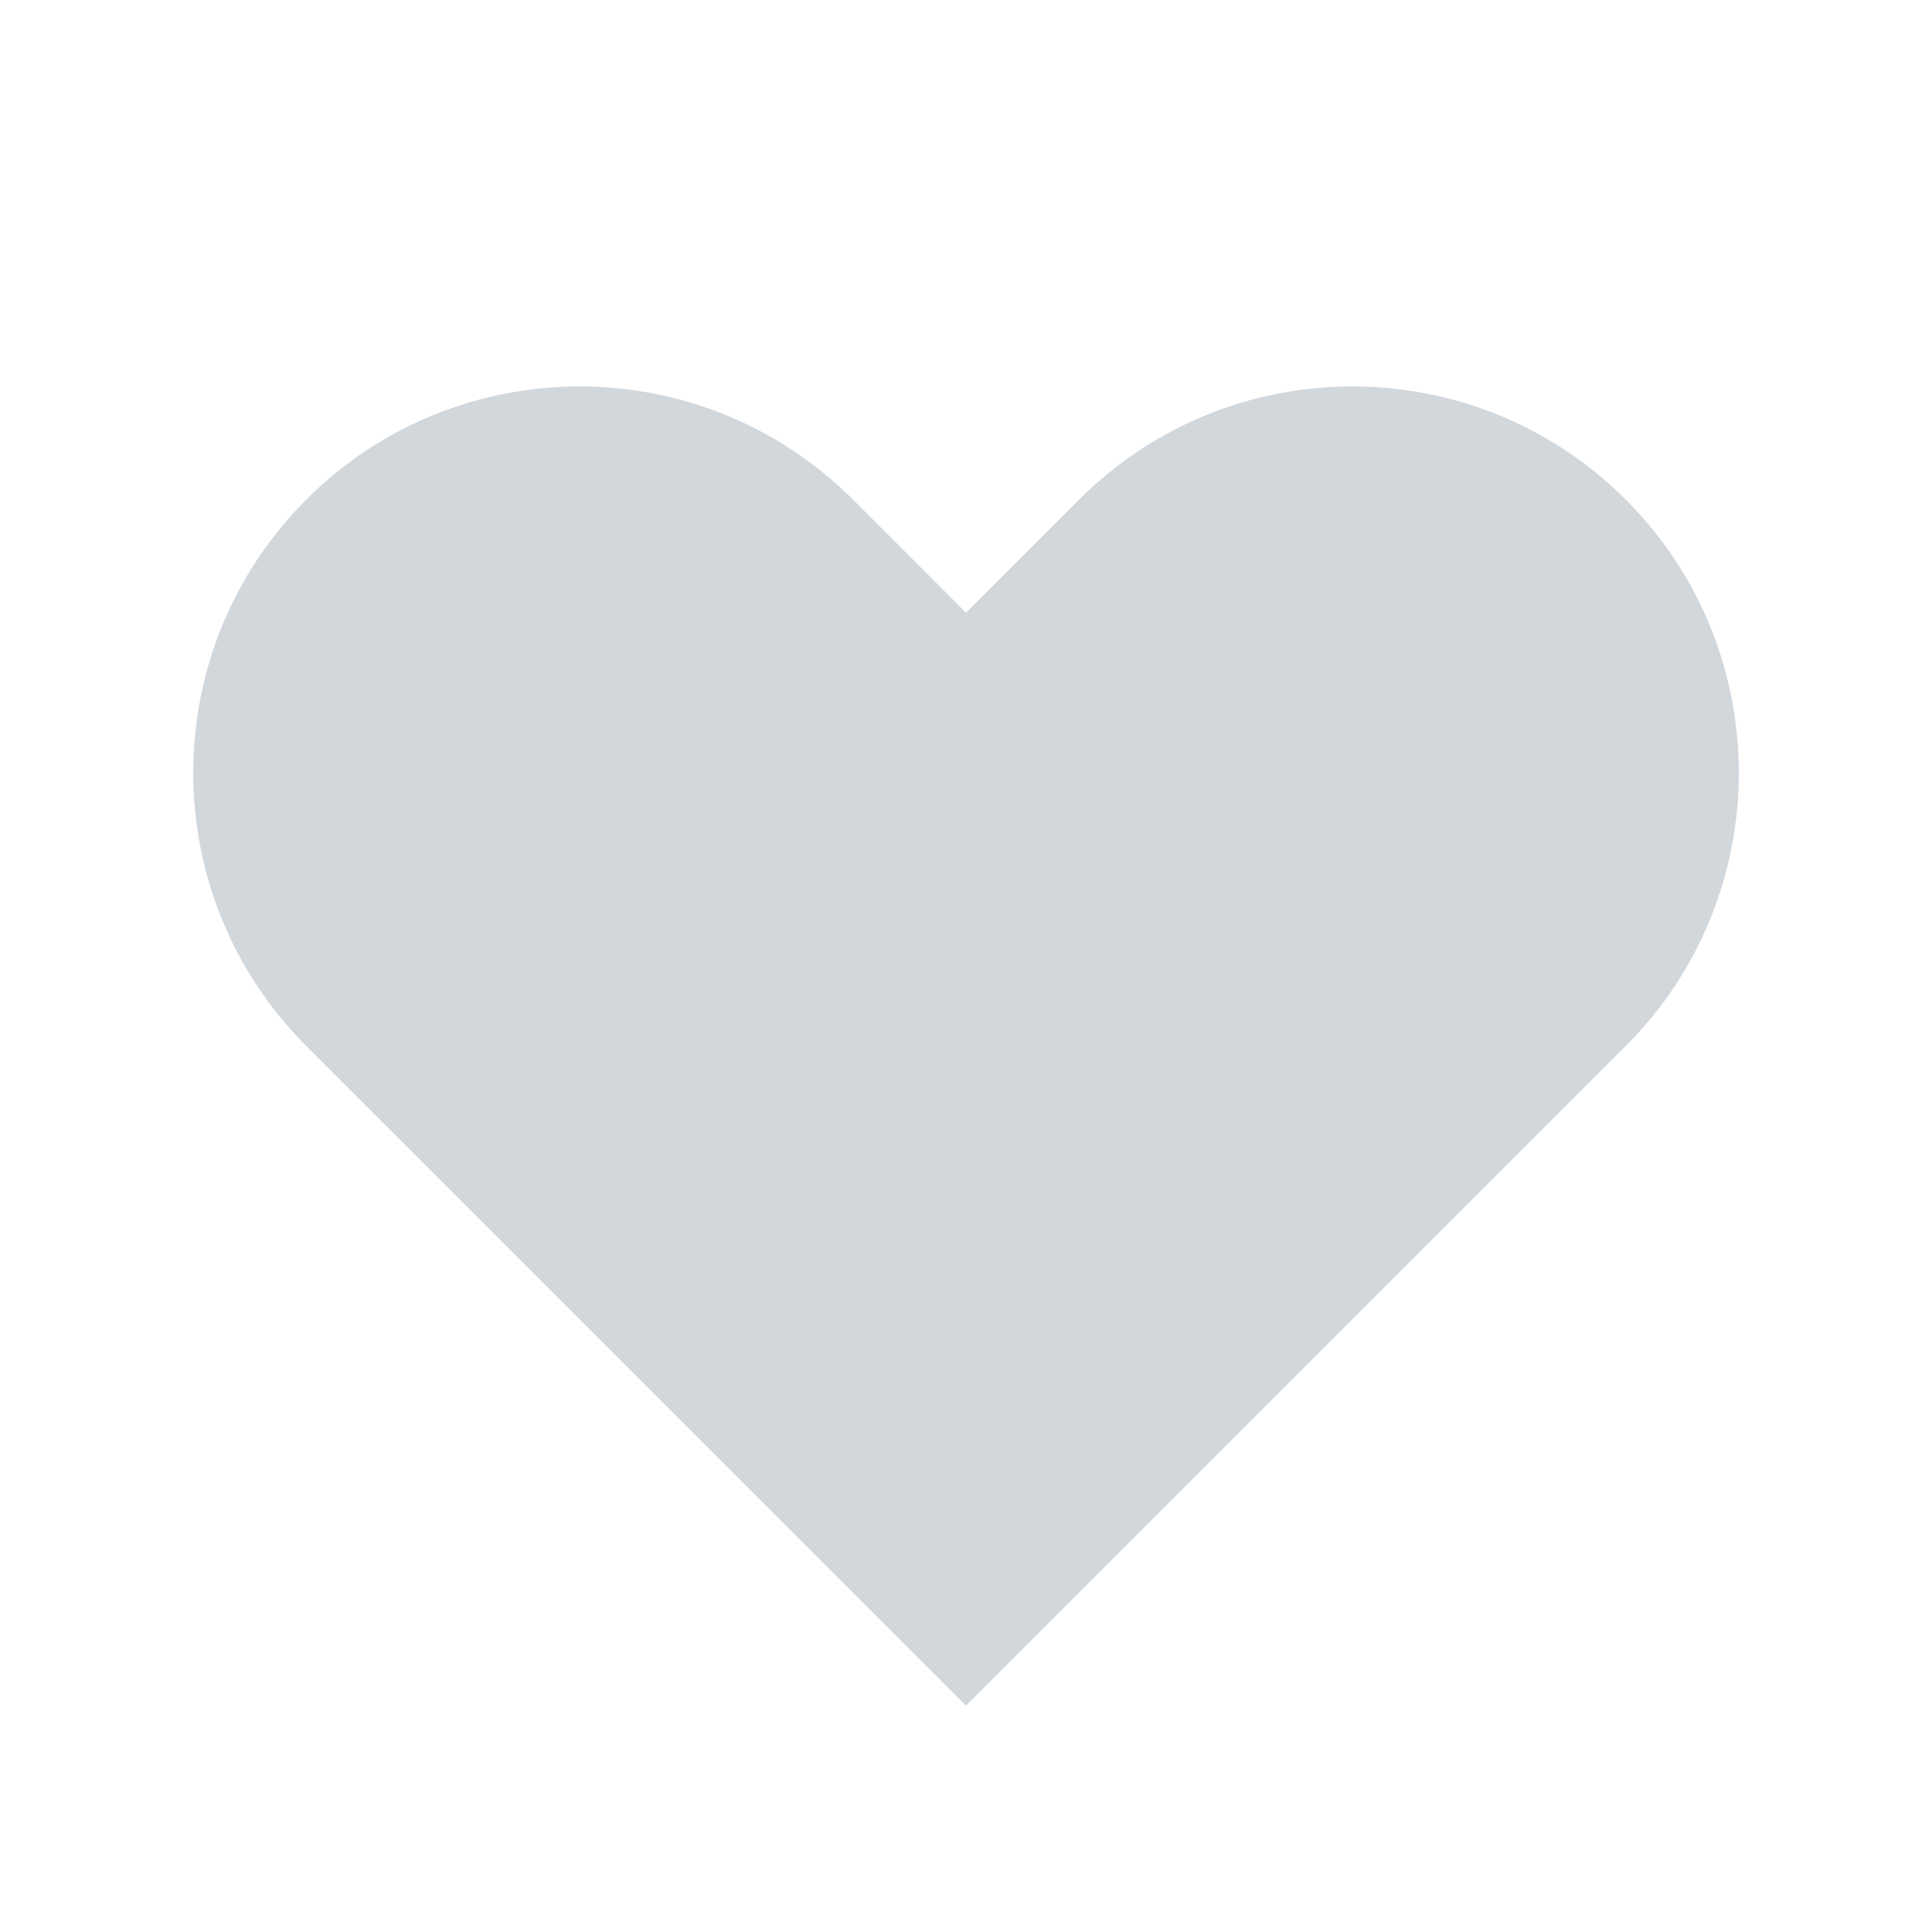 <svg width="18" height="18" viewBox="0 0 18 18" fill="none" xmlns="http://www.w3.org/2000/svg">
<path fill-rule="evenodd" clip-rule="evenodd" d="M2.854 4.654C4.26 3.249 6.54 3.249 7.946 4.654L9 5.709L10.055 4.654C11.46 3.249 13.74 3.249 15.146 4.654C16.552 6.06 16.552 8.34 15.146 9.746L9 15.891L2.854 9.746C1.449 8.34 1.449 6.06 2.854 4.654Z" fill="#D2D7DC"/>
</svg>
